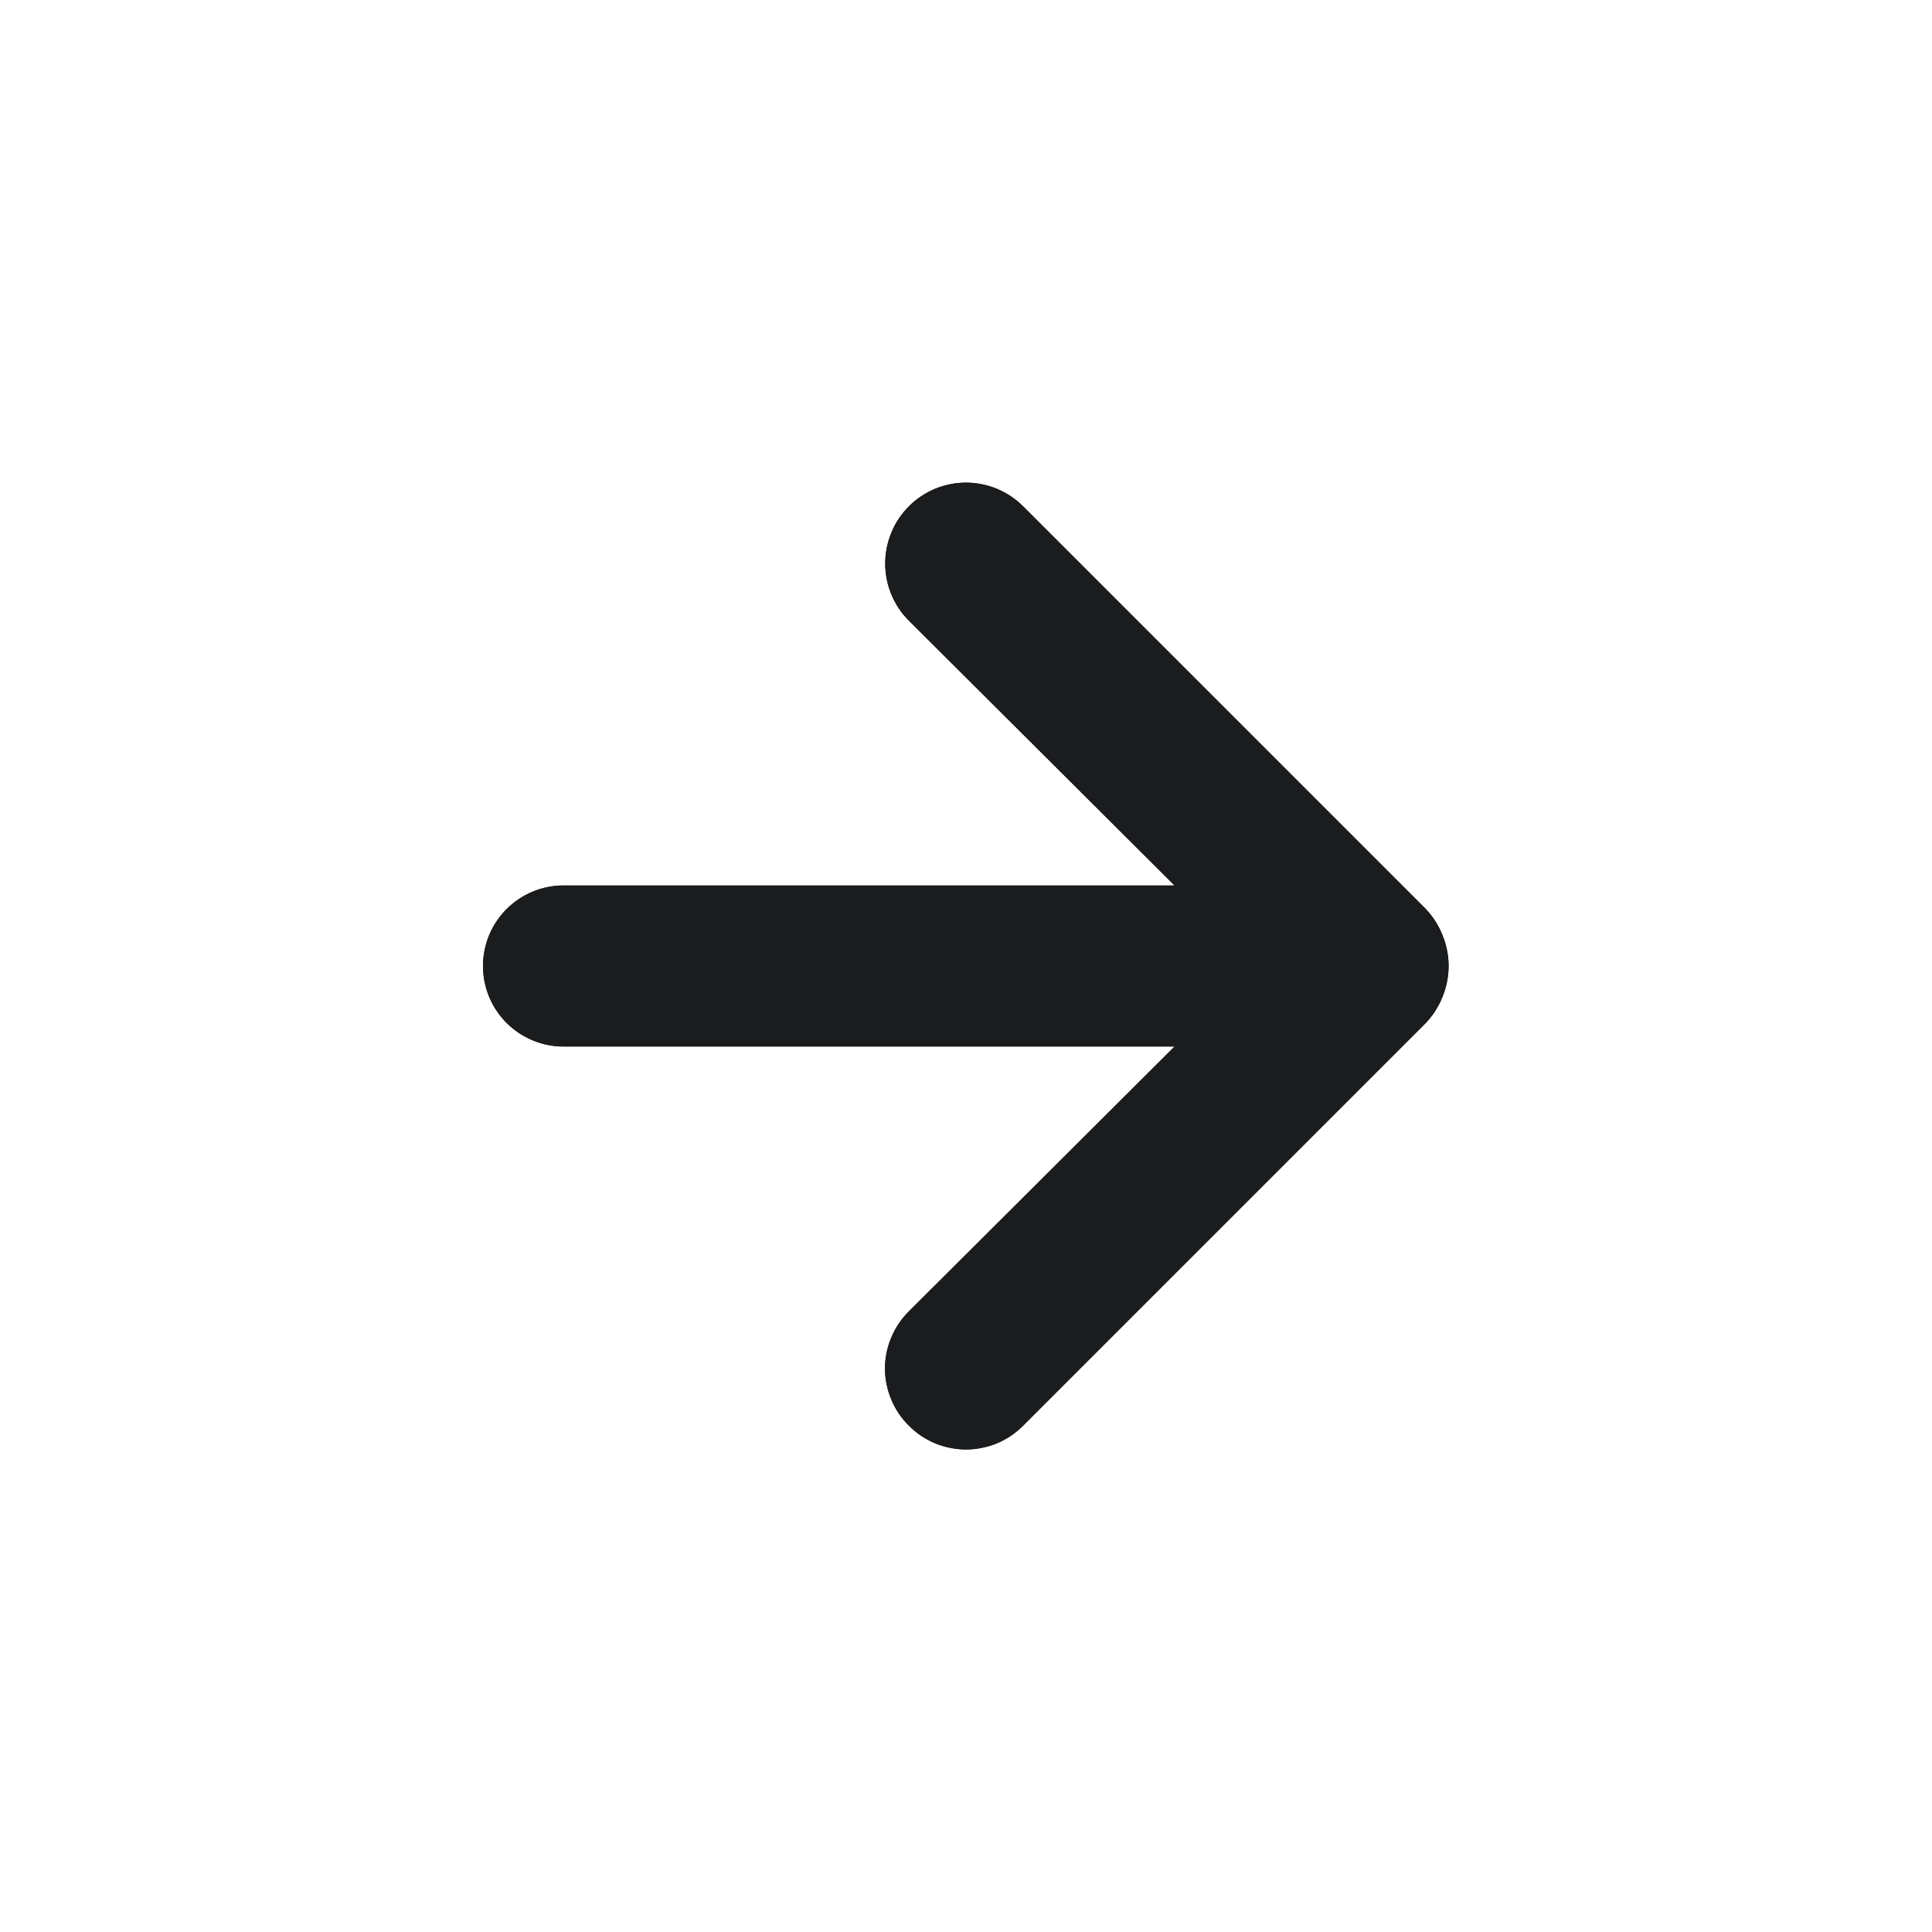 <svg width="16" height="16" viewBox="0 0 16 16" fill="none" xmlns="http://www.w3.org/2000/svg">
<path d="M11.947 7.747C11.915 7.665 11.867 7.59 11.807 7.527L8.473 4.193C8.411 4.131 8.337 4.082 8.256 4.048C8.175 4.015 8.088 3.997 8 3.997C7.822 3.997 7.652 4.068 7.527 4.193C7.465 4.256 7.415 4.329 7.382 4.411C7.348 4.492 7.331 4.579 7.331 4.667C7.331 4.844 7.401 5.015 7.527 5.14L9.727 7.333H4.667C4.49 7.333 4.32 7.404 4.195 7.529C4.07 7.654 4 7.823 4 8C4 8.177 4.07 8.346 4.195 8.471C4.32 8.596 4.49 8.667 4.667 8.667H9.727L7.527 10.86C7.464 10.922 7.415 10.996 7.381 11.077C7.347 11.158 7.329 11.245 7.329 11.333C7.329 11.421 7.347 11.508 7.381 11.59C7.415 11.671 7.464 11.745 7.527 11.807C7.589 11.869 7.662 11.919 7.744 11.953C7.825 11.986 7.912 12.004 8 12.004C8.088 12.004 8.175 11.986 8.256 11.953C8.338 11.919 8.411 11.869 8.473 11.807L11.807 8.473C11.867 8.41 11.915 8.335 11.947 8.253C12.013 8.091 12.013 7.909 11.947 7.747Z" fill="#1B1C1E"/>
<path fill-rule="evenodd" clip-rule="evenodd" d="M4.667 7.333C4.49 7.333 4.32 7.404 4.195 7.529C4.07 7.654 4 7.823 4 8C4 8.177 4.07 8.346 4.195 8.471C4.32 8.596 4.49 8.667 4.667 8.667H9.727L7.527 10.86C7.464 10.922 7.415 10.996 7.381 11.077C7.347 11.158 7.329 11.245 7.329 11.333C7.329 11.421 7.347 11.508 7.381 11.59C7.415 11.671 7.464 11.745 7.527 11.807C7.589 11.869 7.662 11.919 7.744 11.953C7.825 11.986 7.912 12.004 8 12.004C8.088 12.004 8.175 11.986 8.256 11.953C8.338 11.919 8.411 11.869 8.473 11.807L11.807 8.473C11.847 8.431 11.882 8.384 11.909 8.333C11.924 8.308 11.936 8.281 11.947 8.253C11.959 8.224 11.969 8.194 11.976 8.164C12.004 8.056 12.004 7.944 11.976 7.836C11.969 7.806 11.959 7.776 11.947 7.747C11.936 7.719 11.924 7.692 11.909 7.667C11.882 7.616 11.847 7.569 11.807 7.527L8.473 4.193C8.411 4.131 8.337 4.082 8.256 4.048C8.175 4.015 8.088 3.997 8 3.997C7.822 3.997 7.652 4.068 7.527 4.193C7.465 4.256 7.415 4.329 7.382 4.411C7.348 4.492 7.331 4.579 7.331 4.667C7.331 4.844 7.401 5.015 7.527 5.14L9.727 7.333H4.667ZM8.233 11.568C8.233 11.568 8.233 11.568 8.233 11.568Z" fill="#1B1C1E"/>
</svg>
